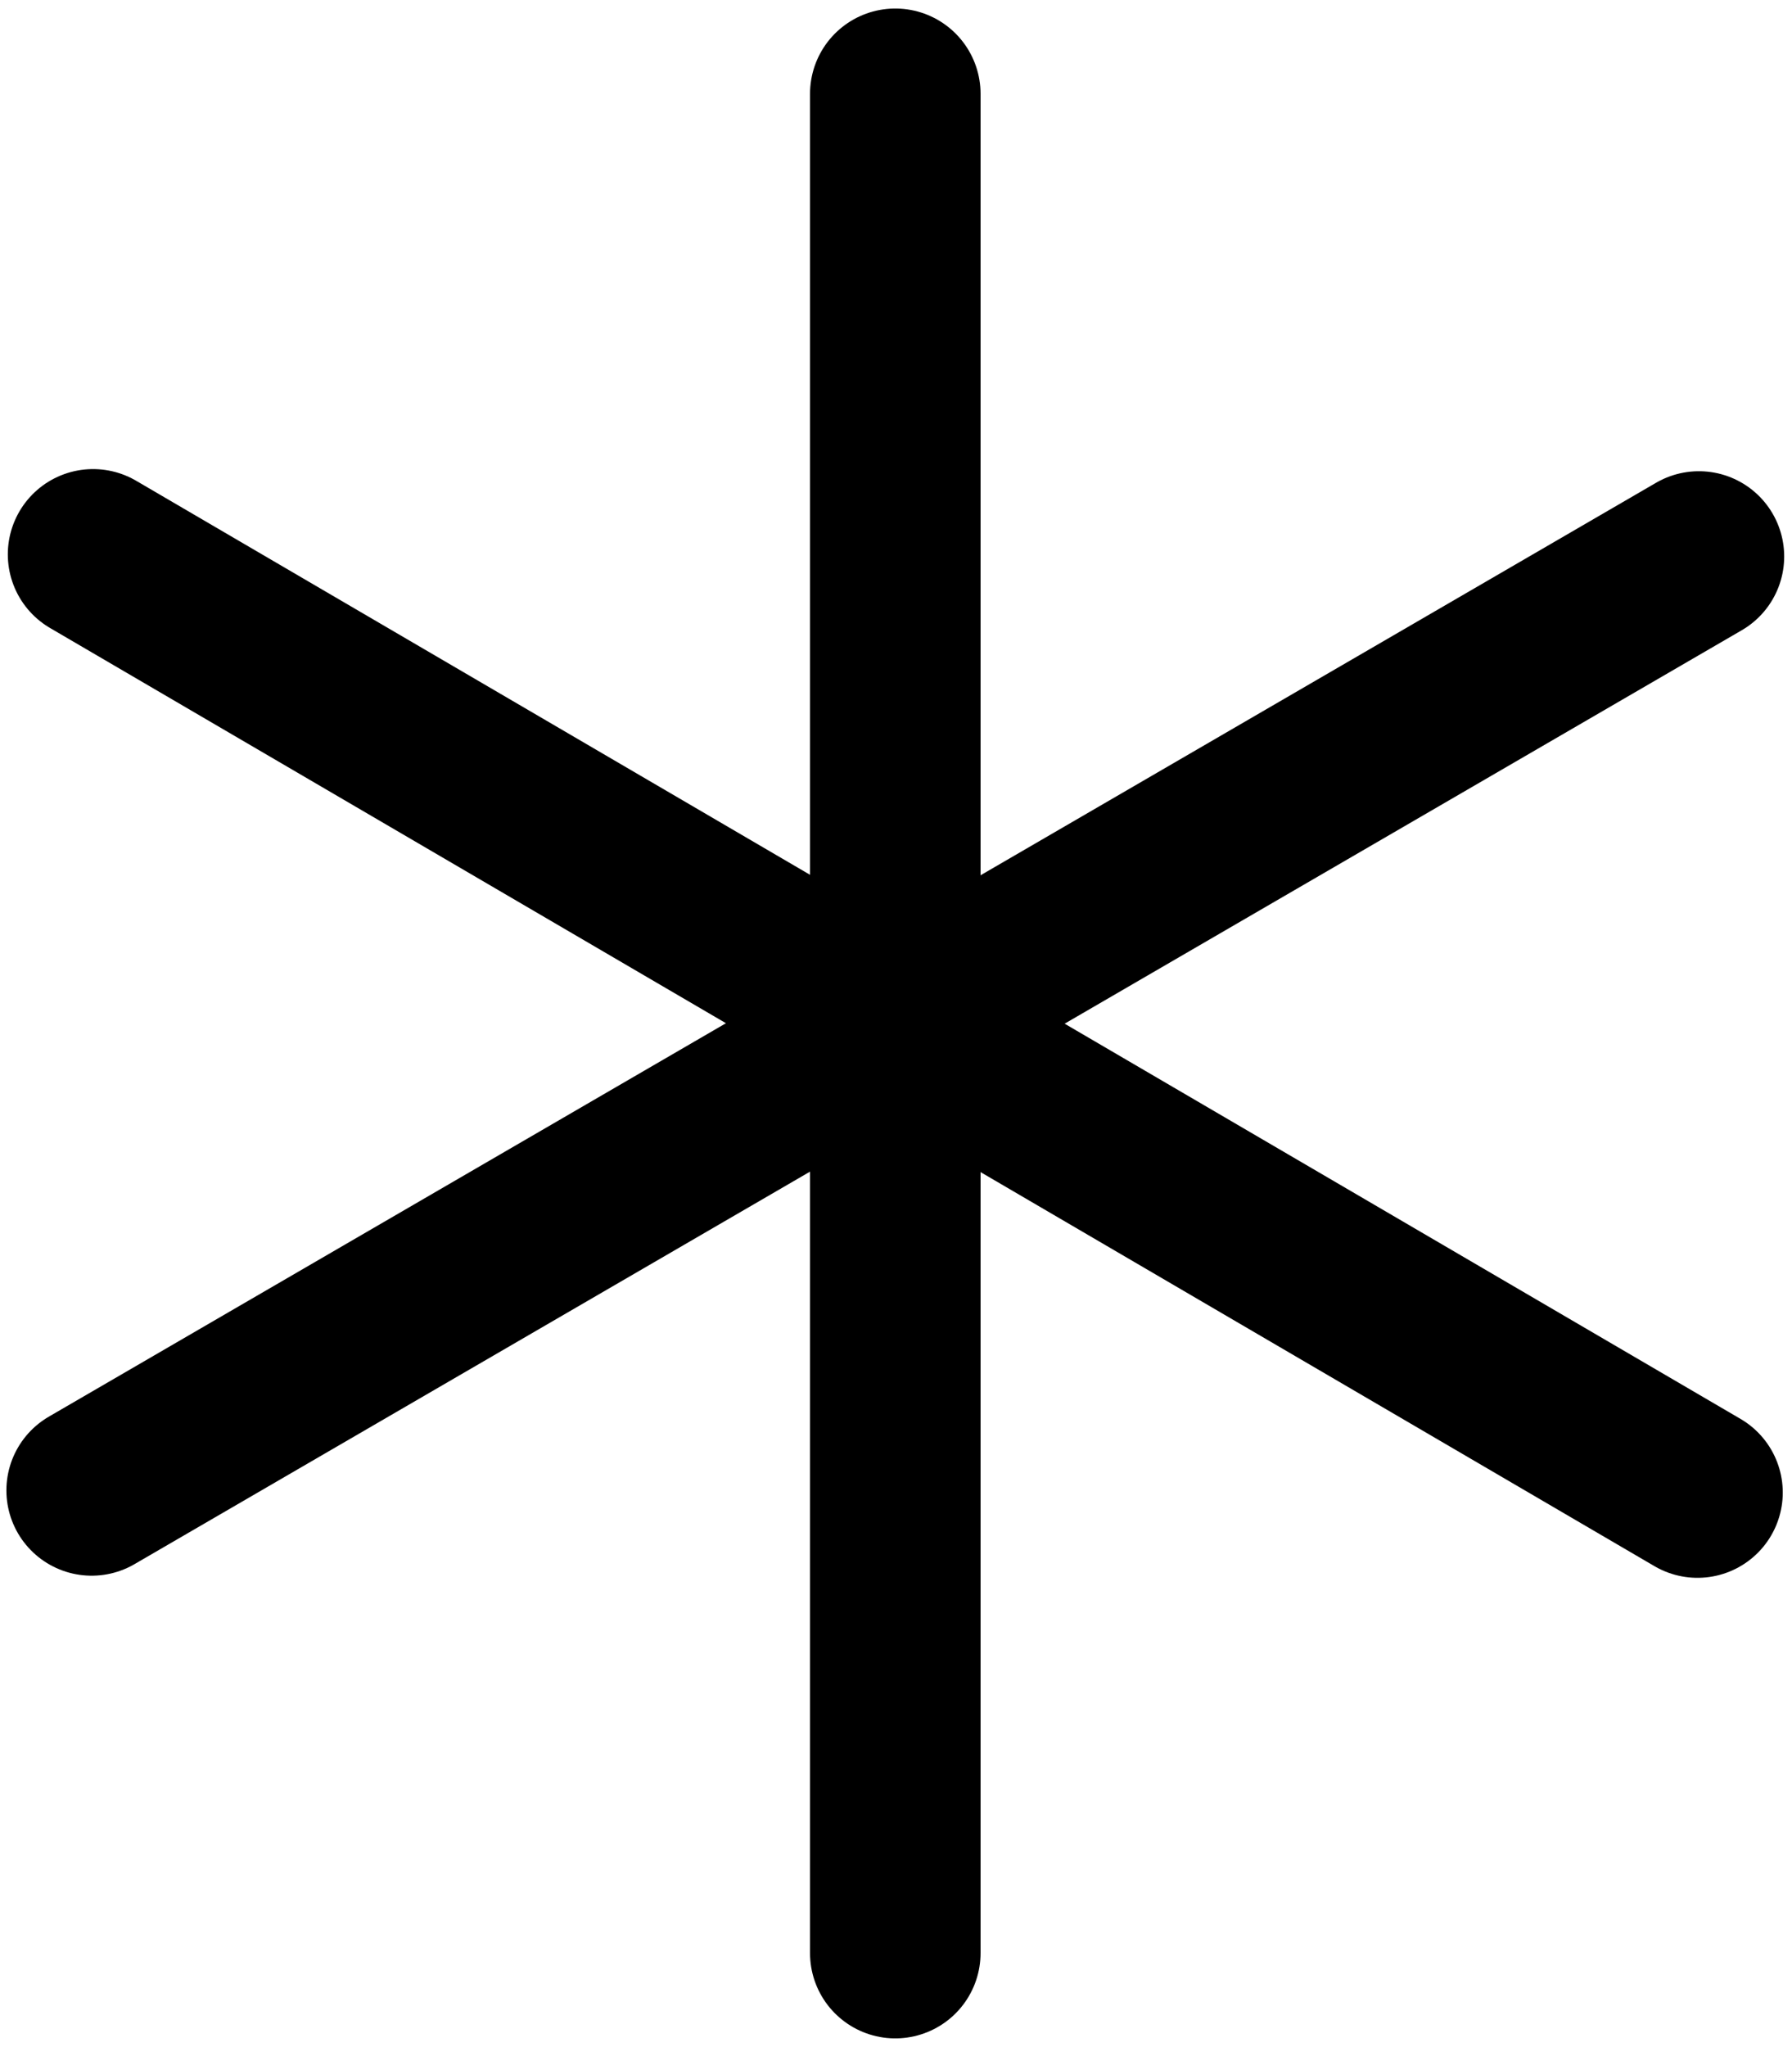 <svg xmlns="http://www.w3.org/2000/svg" xmlns:xlink="http://www.w3.org/1999/xlink" id="Layer_1" x="0" y="0" enable-background="new 0 0 252.2 288" version="1.1" viewBox="0 0 252.2 288" xml:space="preserve"><style type="text/css">.st5{fill:none;stroke:#000;stroke-width:24;stroke-linecap:round;stroke-miterlimit:10}</style><line x1="126" x2="126" y1="13.2" y2="274.8" class="st5"/><line x1="239.1" x2="12.9" y1="78.3" y2="209.7" class="st5"/><line x1="13.1" x2="238.9" y1="78" y2="210" class="st5"/></svg>